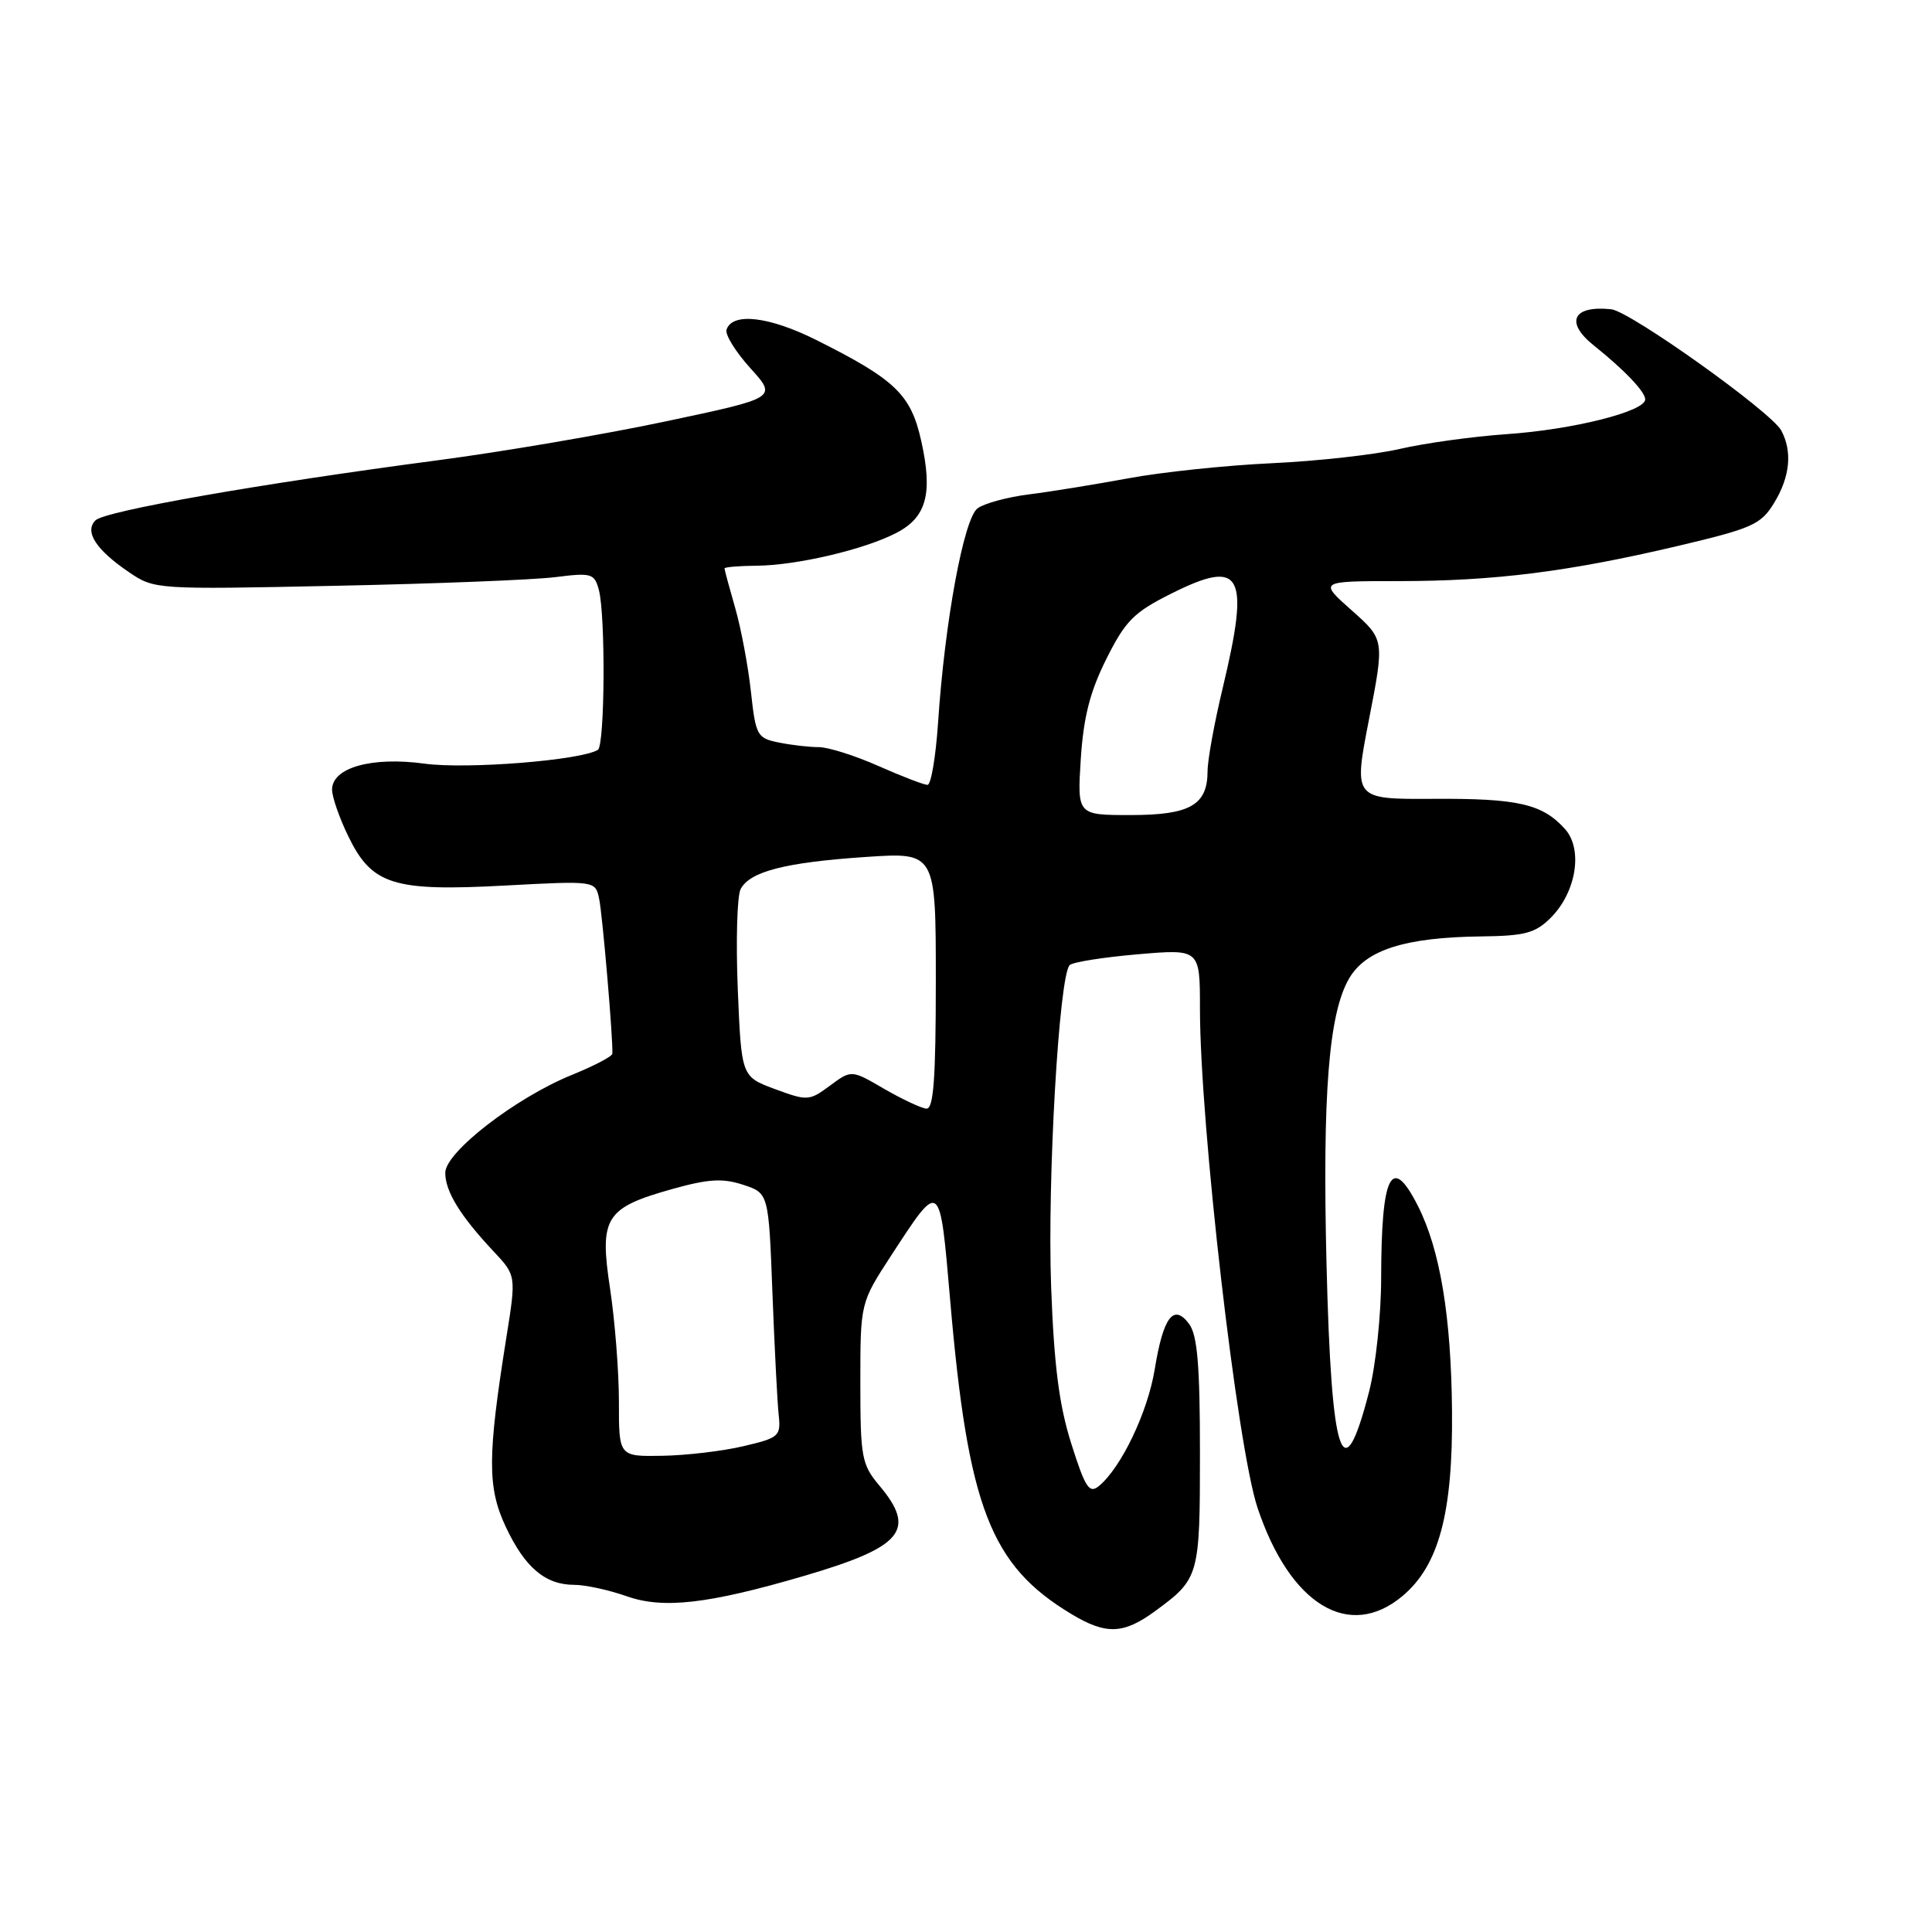 <?xml version="1.0" encoding="UTF-8" standalone="no"?>
<!DOCTYPE svg PUBLIC "-//W3C//DTD SVG 1.1//EN" "http://www.w3.org/Graphics/SVG/1.1/DTD/svg11.dtd" >
<svg xmlns="http://www.w3.org/2000/svg" xmlns:xlink="http://www.w3.org/1999/xlink" version="1.1" viewBox="0 0 256 256">
 <g >
 <path fill="currentColor"
d=" M 153.06 213.48 C 158.91 209.19 159.00 208.89 159.00 192.50 C 159.00 180.95 158.66 176.92 157.57 175.44 C 155.52 172.67 154.14 174.48 153.01 181.42 C 152.09 187.09 148.58 194.45 145.62 196.90 C 144.34 197.96 143.81 197.16 141.96 191.32 C 140.34 186.22 139.67 180.98 139.28 170.50 C 138.76 156.42 140.33 129.24 141.74 127.88 C 142.16 127.48 146.21 126.84 150.75 126.45 C 159.00 125.74 159.00 125.74 159.00 133.62 C 159.00 148.96 163.93 191.73 166.63 199.79 C 170.93 212.66 178.78 217.42 185.85 211.47 C 190.66 207.43 192.52 200.49 192.40 187.00 C 192.29 174.43 190.82 165.56 187.86 159.75 C 184.38 152.89 183.03 155.55 183.01 169.36 C 183.01 174.23 182.29 180.98 181.42 184.36 C 177.93 197.96 176.41 193.43 175.77 167.50 C 175.22 145.01 176.06 134.29 178.76 129.66 C 180.97 125.86 186.17 124.20 196.30 124.08 C 202.06 124.01 203.45 123.64 205.48 121.61 C 208.87 118.23 209.78 112.52 207.37 109.85 C 204.37 106.52 201.16 105.78 189.92 105.85 C 179.34 105.91 179.34 105.91 181.40 95.32 C 183.46 84.74 183.46 84.74 179.10 80.87 C 174.74 77.00 174.74 77.00 185.30 77.00 C 197.97 77.00 207.83 75.76 222.33 72.34 C 232.20 70.01 233.33 69.51 235.08 66.64 C 237.19 63.18 237.52 59.84 236.03 57.05 C 234.71 54.58 216.01 41.25 213.50 40.98 C 208.42 40.44 207.33 42.68 211.17 45.76 C 215.24 49.01 218.00 51.91 218.00 52.92 C 218.00 54.52 208.42 56.93 199.61 57.53 C 195.15 57.84 188.80 58.72 185.50 59.48 C 182.20 60.25 174.55 61.10 168.50 61.38 C 162.45 61.66 153.90 62.56 149.50 63.38 C 145.10 64.19 139.17 65.16 136.33 65.51 C 133.48 65.87 130.43 66.70 129.54 67.35 C 127.71 68.68 125.18 82.42 124.30 95.75 C 123.99 100.29 123.37 104.00 122.90 104.00 C 122.44 104.00 119.51 102.88 116.40 101.50 C 113.29 100.12 109.74 99.00 108.50 99.00 C 107.26 99.00 104.88 98.73 103.21 98.39 C 100.32 97.81 100.14 97.49 99.50 91.64 C 99.13 88.26 98.20 83.28 97.42 80.57 C 96.64 77.86 96.00 75.49 96.00 75.32 C 96.00 75.14 97.91 74.98 100.25 74.96 C 105.55 74.92 114.52 72.82 118.76 70.62 C 122.78 68.55 123.63 65.39 122.06 58.39 C 120.69 52.26 118.63 50.29 108.16 45.05 C 101.90 41.92 97.03 41.36 96.27 43.68 C 96.05 44.33 97.48 46.63 99.43 48.79 C 102.98 52.71 102.98 52.71 88.24 55.83 C 80.13 57.55 66.53 59.87 58.00 60.99 C 34.56 64.08 13.90 67.70 12.65 68.95 C 11.16 70.44 12.71 72.84 17.08 75.81 C 20.46 78.11 20.65 78.12 44.49 77.62 C 57.70 77.35 70.80 76.83 73.61 76.47 C 78.38 75.87 78.76 75.98 79.35 78.16 C 80.25 81.53 80.15 98.79 79.22 99.36 C 76.98 100.75 61.84 101.95 56.27 101.19 C 49.26 100.23 44.00 101.71 44.00 104.64 C 44.00 105.59 44.96 108.36 46.14 110.79 C 49.27 117.25 52.09 118.14 66.90 117.34 C 78.89 116.70 78.89 116.70 79.39 119.10 C 79.83 121.16 81.25 137.78 81.14 139.62 C 81.12 139.98 78.71 141.24 75.78 142.43 C 68.34 145.45 59.00 152.67 59.00 155.40 C 59.00 157.87 60.97 161.08 65.35 165.76 C 68.41 169.01 68.41 169.01 67.09 177.26 C 64.58 193.02 64.57 197.11 67.02 202.32 C 69.55 207.71 72.26 210.00 76.10 210.00 C 77.56 210.00 80.68 210.68 83.04 211.51 C 87.87 213.22 93.83 212.54 106.50 208.83 C 119.63 204.98 121.49 202.75 116.50 196.82 C 114.18 194.06 114.00 193.09 114.00 183.24 C 114.00 172.64 114.00 172.64 118.08 166.37 C 124.65 156.30 124.51 156.20 125.90 172.26 C 128.27 199.78 131.23 207.43 142.00 213.89 C 146.56 216.63 148.87 216.55 153.06 213.48 Z  M 82.01 185.75 C 82.01 181.76 81.48 175.02 80.84 170.77 C 79.40 161.31 80.18 160.05 89.09 157.55 C 93.87 156.21 95.77 156.10 98.47 156.99 C 101.85 158.10 101.85 158.10 102.35 171.30 C 102.63 178.56 103.00 185.84 103.18 187.48 C 103.48 190.30 103.24 190.52 98.50 191.63 C 95.75 192.28 90.91 192.85 87.75 192.90 C 82.00 193.00 82.00 193.00 82.01 185.75 Z  M 117.16 144.28 C 112.82 141.75 112.82 141.75 109.98 143.85 C 107.24 145.88 106.99 145.90 102.69 144.31 C 98.24 142.66 98.24 142.66 97.76 131.08 C 97.50 124.71 97.67 118.75 98.13 117.83 C 99.33 115.48 104.03 114.27 114.75 113.55 C 124.00 112.93 124.00 112.93 124.00 129.96 C 124.00 142.98 123.70 146.98 122.75 146.90 C 122.06 146.84 119.55 145.66 117.16 144.28 Z  M 143.21 100.56 C 143.57 95.02 144.43 91.64 146.60 87.31 C 149.13 82.25 150.24 81.13 155.23 78.64 C 164.57 73.97 165.65 75.97 162.01 91.19 C 160.91 95.76 160.01 100.71 160.01 102.18 C 160.00 106.68 157.69 108.00 149.80 108.00 C 142.74 108.00 142.74 108.00 143.21 100.56 Z "/>
</g>
</svg>
